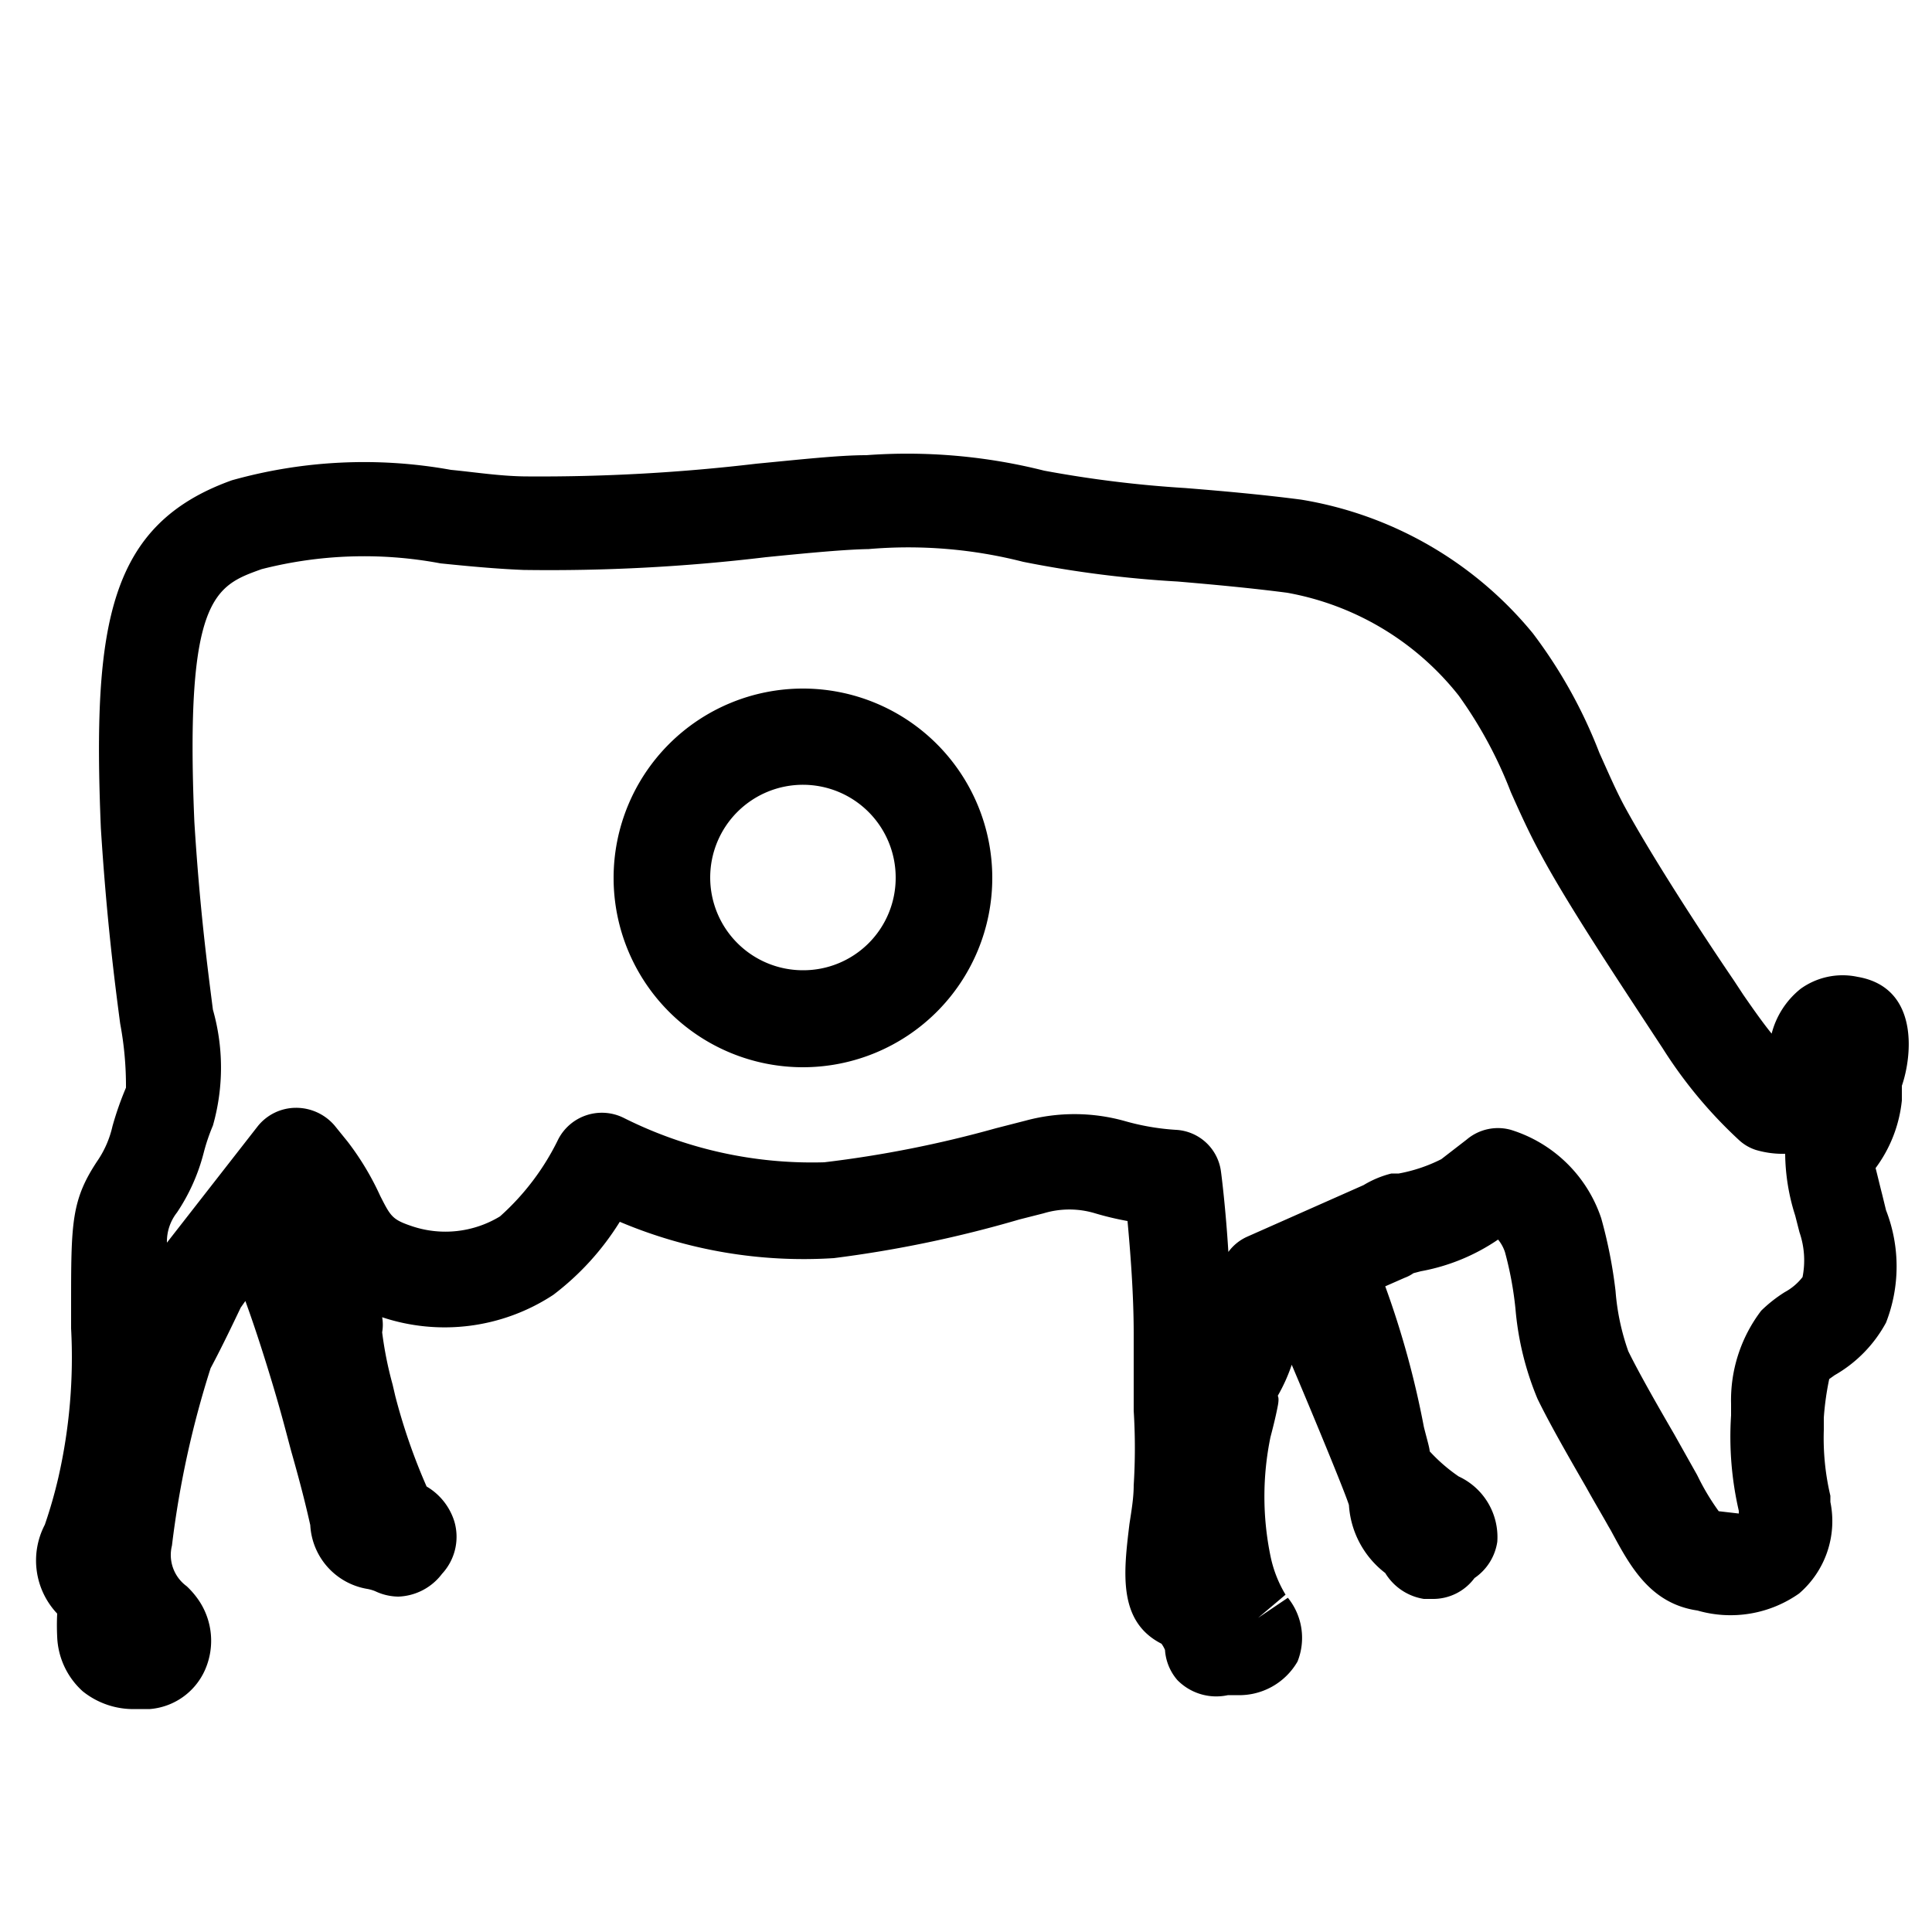 <svg id="Icons" xmlns="http://www.w3.org/2000/svg" viewBox="0 0 50 50">
  <title>X</title>
  <g>
    <path d="M48.07,25.28a1.86,1.86,0,0,0-1.47.31,2.18,2.18,0,0,0-.75,1.16c-.22-.27-.46-.61-.73-1l-.25-.38c-1-1.47-2.17-3.3-2.81-4.47-.23-.42-.44-.91-.67-1.42a12.65,12.65,0,0,0-1.72-3.09,9.81,9.81,0,0,0-6-3.46c-1-.13-2-.22-3-.3a30,30,0,0,1-3.65-.45,14.48,14.48,0,0,0-4.6-.4c-.7,0-1.69.11-2.84.22a47.64,47.64,0,0,1-5.91.33c-.69,0-1.37-.11-2-.17A12.65,12.65,0,0,0,6,12.43c-3.18,1.14-3.61,3.7-3.39,9,.15,2.37.36,4,.5,5.06a8.7,8.7,0,0,1,.15,1.66,8.18,8.18,0,0,0-.35,1,2.6,2.6,0,0,1-.36.85c-.71,1.05-.71,1.63-.71,3.81v.57a14,14,0,0,1-.33,3.86,12.24,12.24,0,0,1-.35,1.22,2,2,0,0,0,.32,2.3,6,6,0,0,0,0,.6,2,2,0,0,0,.66,1.41,2.09,2.09,0,0,0,1.38.46l.36,0a1.71,1.71,0,0,0,1.42-1,1.87,1.87,0,0,0-.14-1.79,2.18,2.18,0,0,0-.33-.39A1,1,0,0,1,4.45,40a24.86,24.86,0,0,1,1-4.59c.33-.62.65-1.3.78-1.57l.12-.17c.19.52.42,1.21.68,2.07s.38,1.35.51,1.83c.25.88.38,1.41.49,1.9A1.77,1.77,0,0,0,9.5,41.12a1,1,0,0,1,.21.06,1.43,1.43,0,0,0,.6.14,1.48,1.48,0,0,0,1.13-.59,1.41,1.41,0,0,0,.32-1.35,1.6,1.6,0,0,0-.72-.91,15.39,15.39,0,0,1-.81-2.34l-.07-.3a9.6,9.6,0,0,1-.27-1.35,1.11,1.11,0,0,0,0-.39,5.12,5.12,0,0,0,4.43-.58,7,7,0,0,0,1.72-1.89,12.21,12.21,0,0,0,5.54.94,30.79,30.79,0,0,0,4.8-1l.63-.16a2.3,2.3,0,0,1,1.33,0,7.77,7.77,0,0,0,.84.2c.07.76.16,1.87.16,2.91,0,.83,0,1.46,0,2a15.53,15.53,0,0,1,0,1.93c0,.33-.06.67-.11,1-.15,1.24-.31,2.52.83,3.1a.88.88,0,0,1,.09.16,1.32,1.32,0,0,0,.32.78,1.41,1.41,0,0,0,1.31.39l.23,0A1.74,1.74,0,0,0,33.58,43a1.65,1.65,0,0,0-.25-1.65l-.77.52v0l.71-.6a3.15,3.15,0,0,1-.39-1,7.62,7.62,0,0,1,0-3.08c.09-.34.15-.6.19-.81s0-.24,0-.26a4.5,4.5,0,0,0,.36-.8c.67,1.58,1.4,3.36,1.48,3.63a2.41,2.41,0,0,0,.94,1.76,1.43,1.43,0,0,0,1,.67h.22a1.33,1.33,0,0,0,1.09-.54,1.38,1.38,0,0,0,.59-.94,1.73,1.73,0,0,0-1-1.69,4.36,4.36,0,0,1-.75-.65c0-.08-.07-.31-.15-.63a23.33,23.33,0,0,0-1-3.64.05.05,0,0,0,0,0l.5-.22a1,1,0,0,0,.23-.12l.19-.05a5.19,5.19,0,0,0,2-.82l0,0a1,1,0,0,1,.18.33,9.08,9.08,0,0,1,.27,1.46,7.73,7.73,0,0,0,.57,2.33c.31.64.81,1.51,1.26,2.29.21.38.42.73.57,1l.07.12c.48.89,1,1.89,2.24,2.07a3.08,3.08,0,0,0,2.63-.44,2.47,2.47,0,0,0,.81-2.37l0-.16a6.49,6.49,0,0,1-.17-1.7l0-.32a7.33,7.33,0,0,1,.14-1l.14-.1a3.46,3.46,0,0,0,1.33-1.36,4,4,0,0,0,0-2.91l-.1-.41c-.06-.23-.13-.53-.17-.68l0,0a3.53,3.53,0,0,0,.68-1.75h0c0-.12,0-.25,0-.38C49.49,27.32,49.67,25.55,48.07,25.28Zm-1.42,7.77a1.46,1.46,0,0,1-.46.39,3.65,3.65,0,0,0-.61.48,3.82,3.82,0,0,0-.78,2.41l0,.3A8.53,8.53,0,0,0,45,39.1v.07l-.52-.06a6.11,6.11,0,0,1-.49-.8l-.07-.14-.59-1.05c-.43-.74-.91-1.58-1.19-2.15a6.06,6.06,0,0,1-.33-1.56,12.25,12.25,0,0,0-.37-1.88,3.58,3.58,0,0,0-2.34-2.29,1.25,1.25,0,0,0-1.14.25L37.3,30a4.05,4.05,0,0,1-1.1.37l-.19,0a2.6,2.6,0,0,0-.72.3l-3,1.33a1.22,1.22,0,0,0-.5.4c-.07-1.14-.18-2-.19-2.07a1.24,1.24,0,0,0-1.17-1.09,6.21,6.21,0,0,1-1.33-.23A4.83,4.83,0,0,0,26.55,29l-.78.2a29.33,29.33,0,0,1-4.44.88,10.86,10.86,0,0,1-5.19-1.15,1.27,1.27,0,0,0-1.69.55,6.45,6.45,0,0,1-1.51,2,2.72,2.72,0,0,1-2.29.25c-.5-.17-.54-.25-.81-.78A7.2,7.2,0,0,0,9,29.55l-.34-.42a1.31,1.31,0,0,0-1-.46,1.27,1.27,0,0,0-1,.49l-2.34,3a1.22,1.22,0,0,1,.26-.78,5,5,0,0,0,.69-1.54,5,5,0,0,1,.24-.71,5.48,5.48,0,0,0,0-3c-.14-1.1-.34-2.6-.48-4.86-.25-5.83.54-6.11,1.74-6.54a10.69,10.69,0,0,1,4.63-.15c.69.07,1.41.14,2.15.17a46.93,46.93,0,0,0,6.27-.33c1.1-.11,2.05-.2,2.66-.21a12,12,0,0,1,4,.33,28.74,28.74,0,0,0,4,.51c.94.08,1.91.17,2.83.29A7.3,7.3,0,0,1,37.75,18a11.11,11.11,0,0,1,1.35,2.5c.24.54.49,1.09.77,1.6.68,1.27,1.92,3.14,2.91,4.65l.25.38A11.83,11.83,0,0,0,45,29.5a1.17,1.17,0,0,0,.44.26,2.46,2.46,0,0,0,.76.1,5.4,5.4,0,0,0,.26,1.6l.11.43A2.23,2.23,0,0,1,46.65,33.05Z"/>
    <path d="M20.78,17.82a4.9,4.9,0,1,0,4.9,4.9A4.9,4.9,0,0,0,20.78,17.82Zm0,7.29a2.4,2.4,0,1,1,2.4-2.39A2.39,2.39,0,0,1,20.78,25.11Z"/>
  </g>
</svg>
